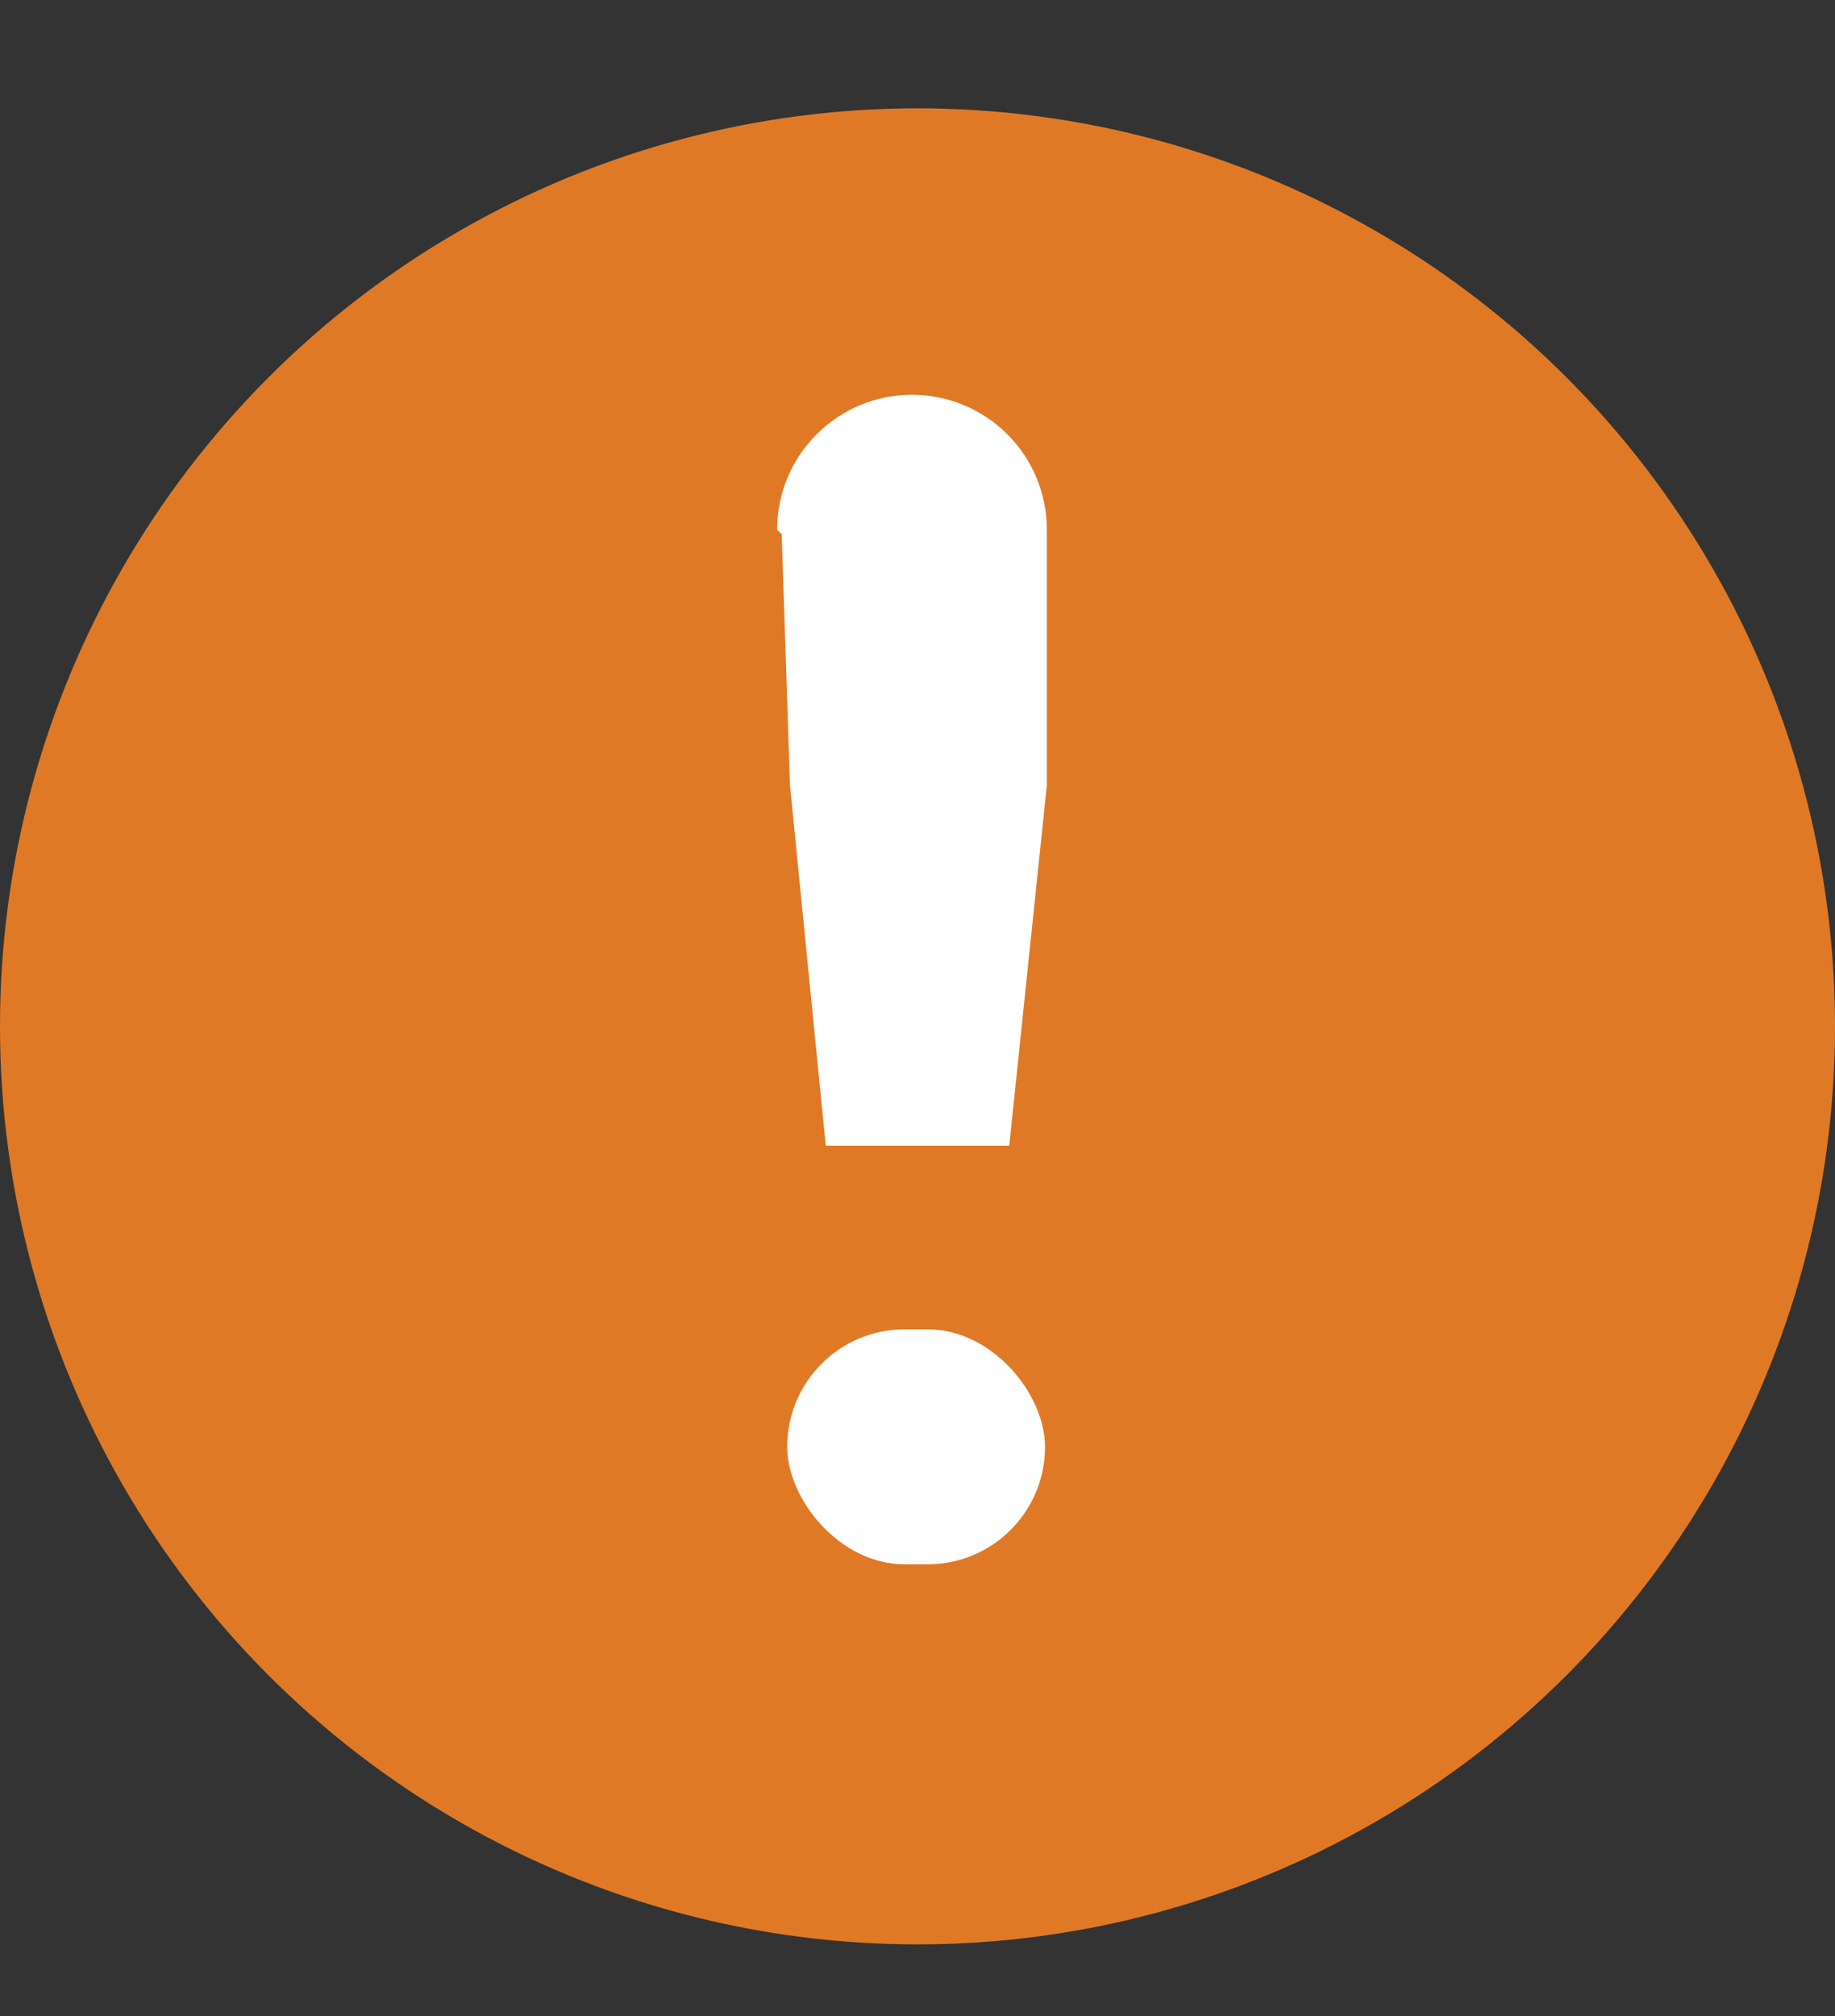<svg xmlns="http://www.w3.org/2000/svg" xmlns:xlink="http://www.w3.org/1999/xlink" viewBox="0 0 20 21.96"><rect x="0" y="0" width="20" height="21.96" fill="#333333" stroke="none"/><defs><style>.cls-1,.cls-2{fill:none;}.cls-1{clip-rule:evenodd;}.cls-3{fill:#e07926;}.cls-4{clip-path:url(#clip-path);}.cls-5{fill:#fff;}.cls-6{clip-path:url(#clip-path-2);}.cls-7{fill:#fefefe;}</style><clipPath id="clip-path" transform="translate(0 1.18)"><path class="cls-1" d="M8.52,4.64l.09,2.73L9,11.3h2l.41-3.93V4.59a1.47,1.47,0,1,0-2.94,0"/></clipPath><clipPath id="clip-path-2" transform="translate(0 1.18)"><rect class="cls-2" x="8.58" y="13.3" width="2.81" height="2.56" rx="1.28"/></clipPath></defs><g id="Layer_2" data-name="Layer 2"><g id="Layer_1-2" data-name="Layer 1"><circle class="cls-3" cx="10" cy="11.18" r="10"/><g class="cls-4"><rect class="cls-5" x="4.23" width="11.51" height="16.77"/></g><g class="cls-6"><rect class="cls-7" x="3.66" y="9.57" width="12.65" height="12.4"/></g></g></g></svg>